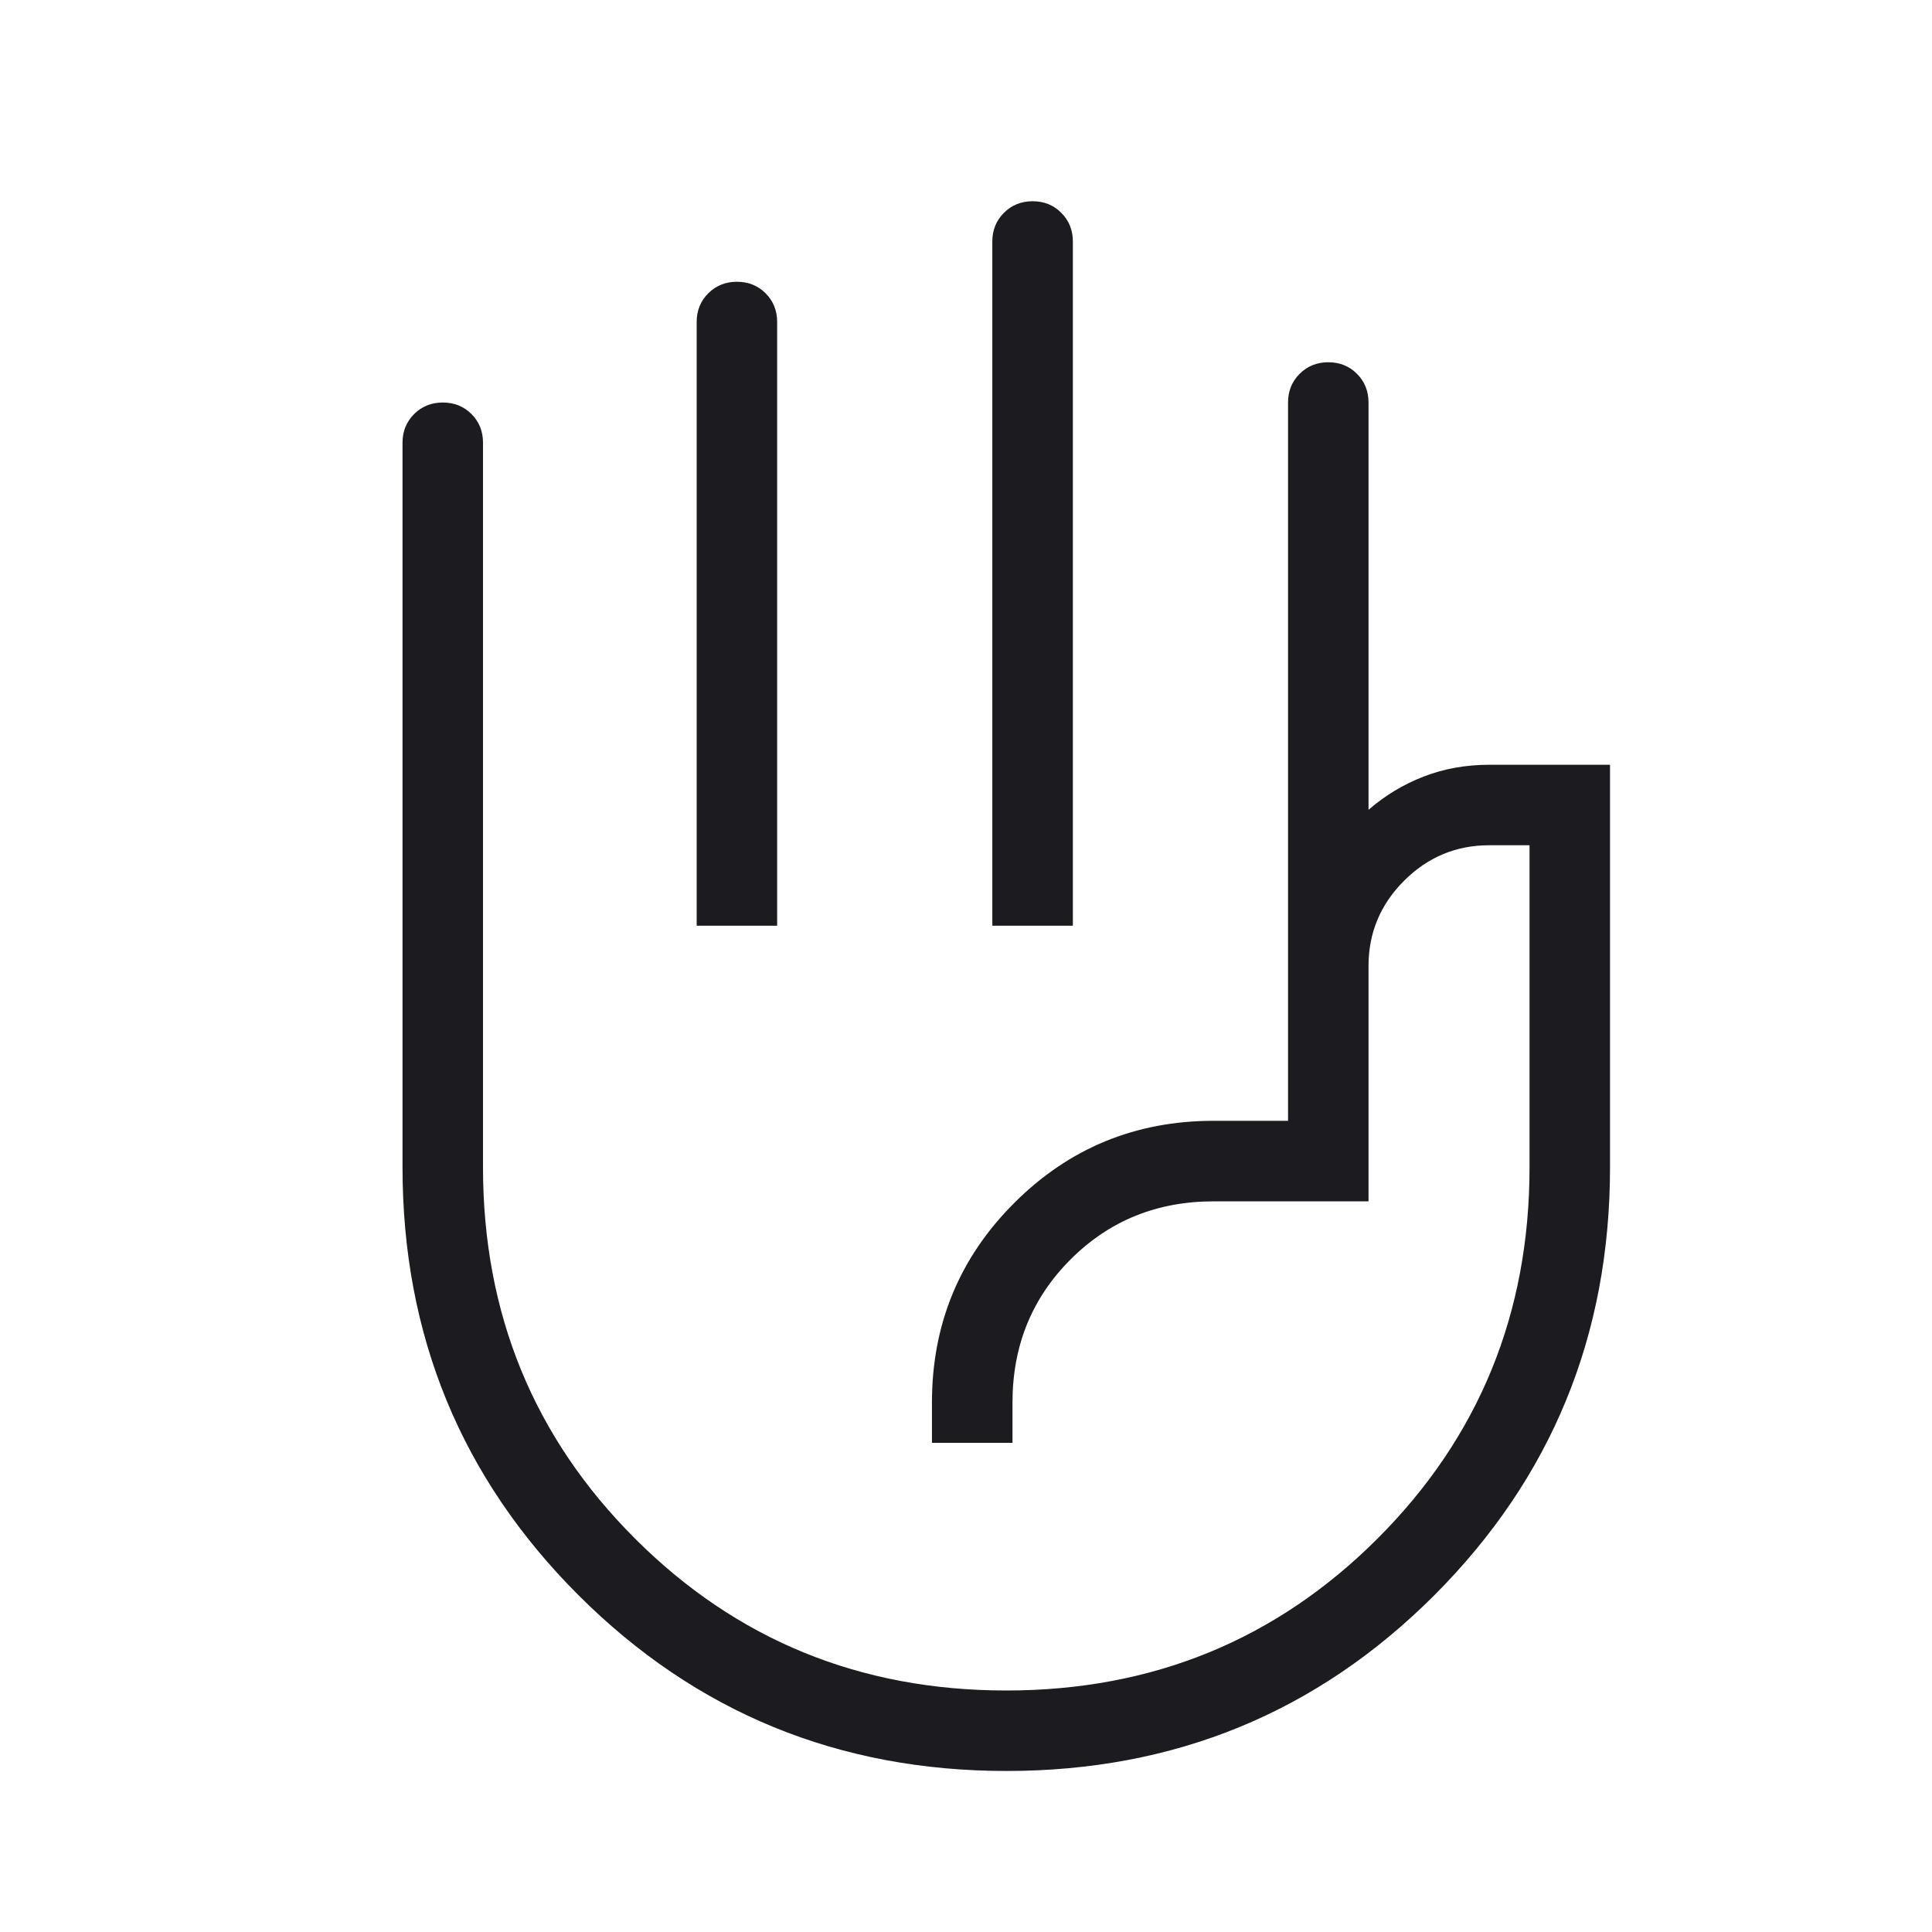 <svg width="32" height="32" viewBox="0 0 32 32" fill="none" xmlns="http://www.w3.org/2000/svg">
<g id="front_hand">
<mask id="mask0_1424_4612" style="mask-type:alpha" maskUnits="userSpaceOnUse" x="0" y="0" width="32" height="32">
<rect id="Bounding box" width="32" height="32" fill="#D9D9D9"/>
</mask>
<g mask="url(#mask0_1424_4612)">
<path id="front_hand_2" d="M16.436 15.333V4C16.436 3.811 16.5 3.653 16.628 3.525C16.756 3.397 16.915 3.333 17.104 3.333C17.293 3.333 17.451 3.397 17.578 3.525C17.706 3.653 17.77 3.811 17.77 4V15.333H16.436ZM11.539 15.333V5.333C11.539 5.144 11.603 4.986 11.731 4.858C11.859 4.731 12.017 4.667 12.206 4.667C12.396 4.667 12.554 4.731 12.681 4.858C12.808 4.986 12.872 5.144 12.872 5.333V15.333H11.539ZM16.672 29.333C13.889 29.333 11.526 28.363 9.582 26.422C7.639 24.48 6.667 22.118 6.667 19.333V7.333C6.667 7.144 6.731 6.986 6.859 6.858C6.987 6.731 7.145 6.667 7.335 6.667C7.524 6.667 7.682 6.731 7.809 6.858C7.937 6.986 8 7.144 8 7.333V19.333C8 21.756 8.839 23.806 10.517 25.483C12.195 27.161 14.245 28 16.667 28C19.089 28 21.139 27.161 22.817 25.483C24.495 23.806 25.334 21.756 25.334 19.333V14H24.667C24.118 14 23.648 14.196 23.256 14.588C22.863 14.981 22.667 15.451 22.667 16V19.898H20.103C19.164 19.898 18.374 20.218 17.732 20.86C17.09 21.502 16.77 22.292 16.77 23.231V23.898H15.436V23.231C15.436 21.935 15.89 20.833 16.798 19.926C17.705 19.018 18.807 18.564 20.103 18.564H21.334V6.667C21.334 6.478 21.398 6.319 21.526 6.192C21.654 6.064 21.812 6 22.001 6C22.19 6 22.349 6.064 22.476 6.192C22.603 6.319 22.667 6.478 22.667 6.667V13.413C22.941 13.175 23.245 12.992 23.581 12.862C23.916 12.732 24.278 12.667 24.667 12.667H26.667V19.333C26.667 22.118 25.697 24.48 23.757 26.422C21.817 28.363 19.455 29.333 16.672 29.333Z" fill="#1C1B1F"/>
</g>
</g>
</svg>
